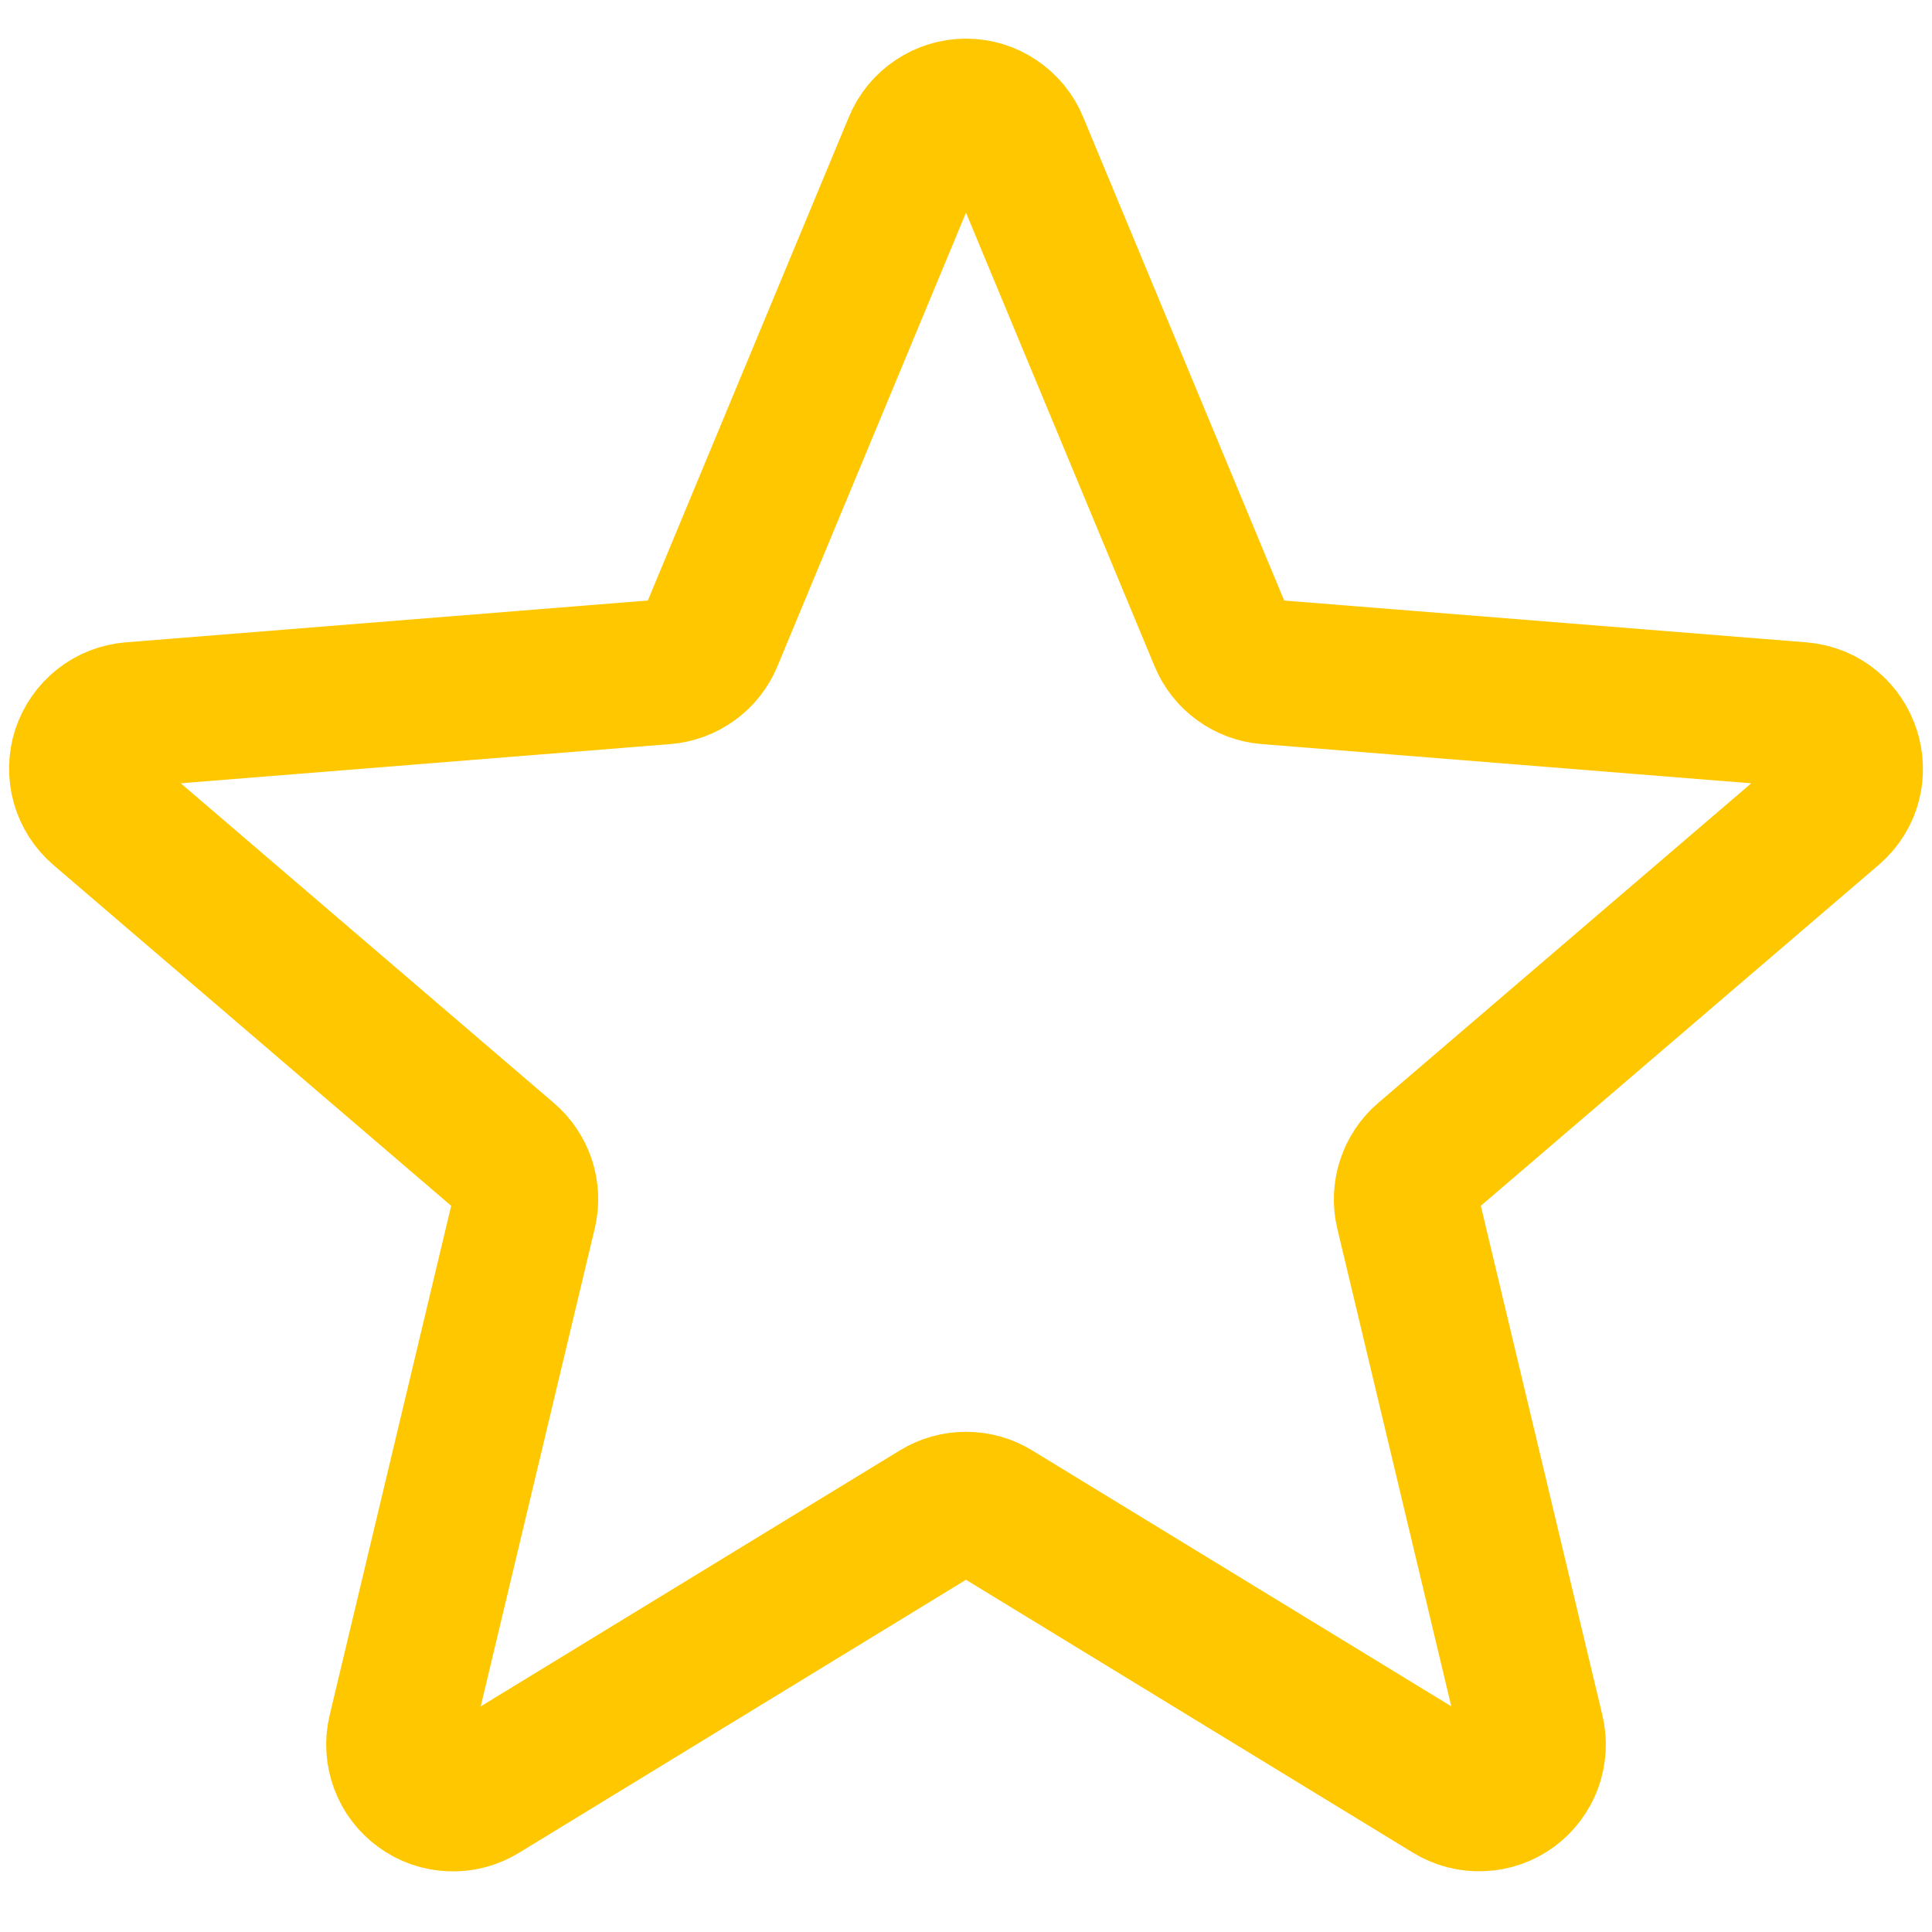 <svg width="20" height="20" viewBox="0 0 20 20" fill="none" xmlns="http://www.w3.org/2000/svg">
<path d="M9.48 1.499C9.522 1.396 9.594 1.308 9.687 1.246C9.78 1.183 9.889 1.15 10 1.15C10.112 1.15 10.221 1.183 10.313 1.246C10.406 1.308 10.478 1.396 10.52 1.499L12.645 6.61C12.685 6.706 12.75 6.789 12.834 6.849C12.918 6.91 13.017 6.947 13.12 6.955L18.638 7.397C19.137 7.437 19.339 8.06 18.959 8.385L14.755 11.987C14.677 12.054 14.618 12.142 14.586 12.24C14.554 12.338 14.549 12.444 14.573 12.544L15.858 17.929C15.884 18.037 15.877 18.15 15.839 18.255C15.8 18.359 15.732 18.449 15.642 18.515C15.552 18.58 15.445 18.617 15.334 18.621C15.223 18.626 15.113 18.597 15.018 18.539L10.293 15.654C10.205 15.6 10.104 15.572 10 15.572C9.897 15.572 9.795 15.6 9.707 15.654L4.982 18.54C4.887 18.598 4.778 18.627 4.667 18.622C4.556 18.618 4.448 18.581 4.359 18.515C4.269 18.45 4.2 18.36 4.162 18.256C4.123 18.151 4.116 18.038 4.142 17.93L5.427 12.544C5.451 12.444 5.447 12.338 5.415 12.24C5.382 12.142 5.324 12.054 5.245 11.987L1.041 8.385C0.957 8.313 0.895 8.217 0.865 8.11C0.835 8.003 0.837 7.89 0.871 7.784C0.906 7.678 0.971 7.585 1.058 7.516C1.145 7.447 1.251 7.406 1.362 7.397L6.88 6.955C6.983 6.947 7.082 6.91 7.166 6.849C7.25 6.789 7.315 6.706 7.355 6.61L9.48 1.499Z" stroke="#FFC700" stroke-width="1.5" stroke-linecap="round" stroke-linejoin="round"/>
</svg>
